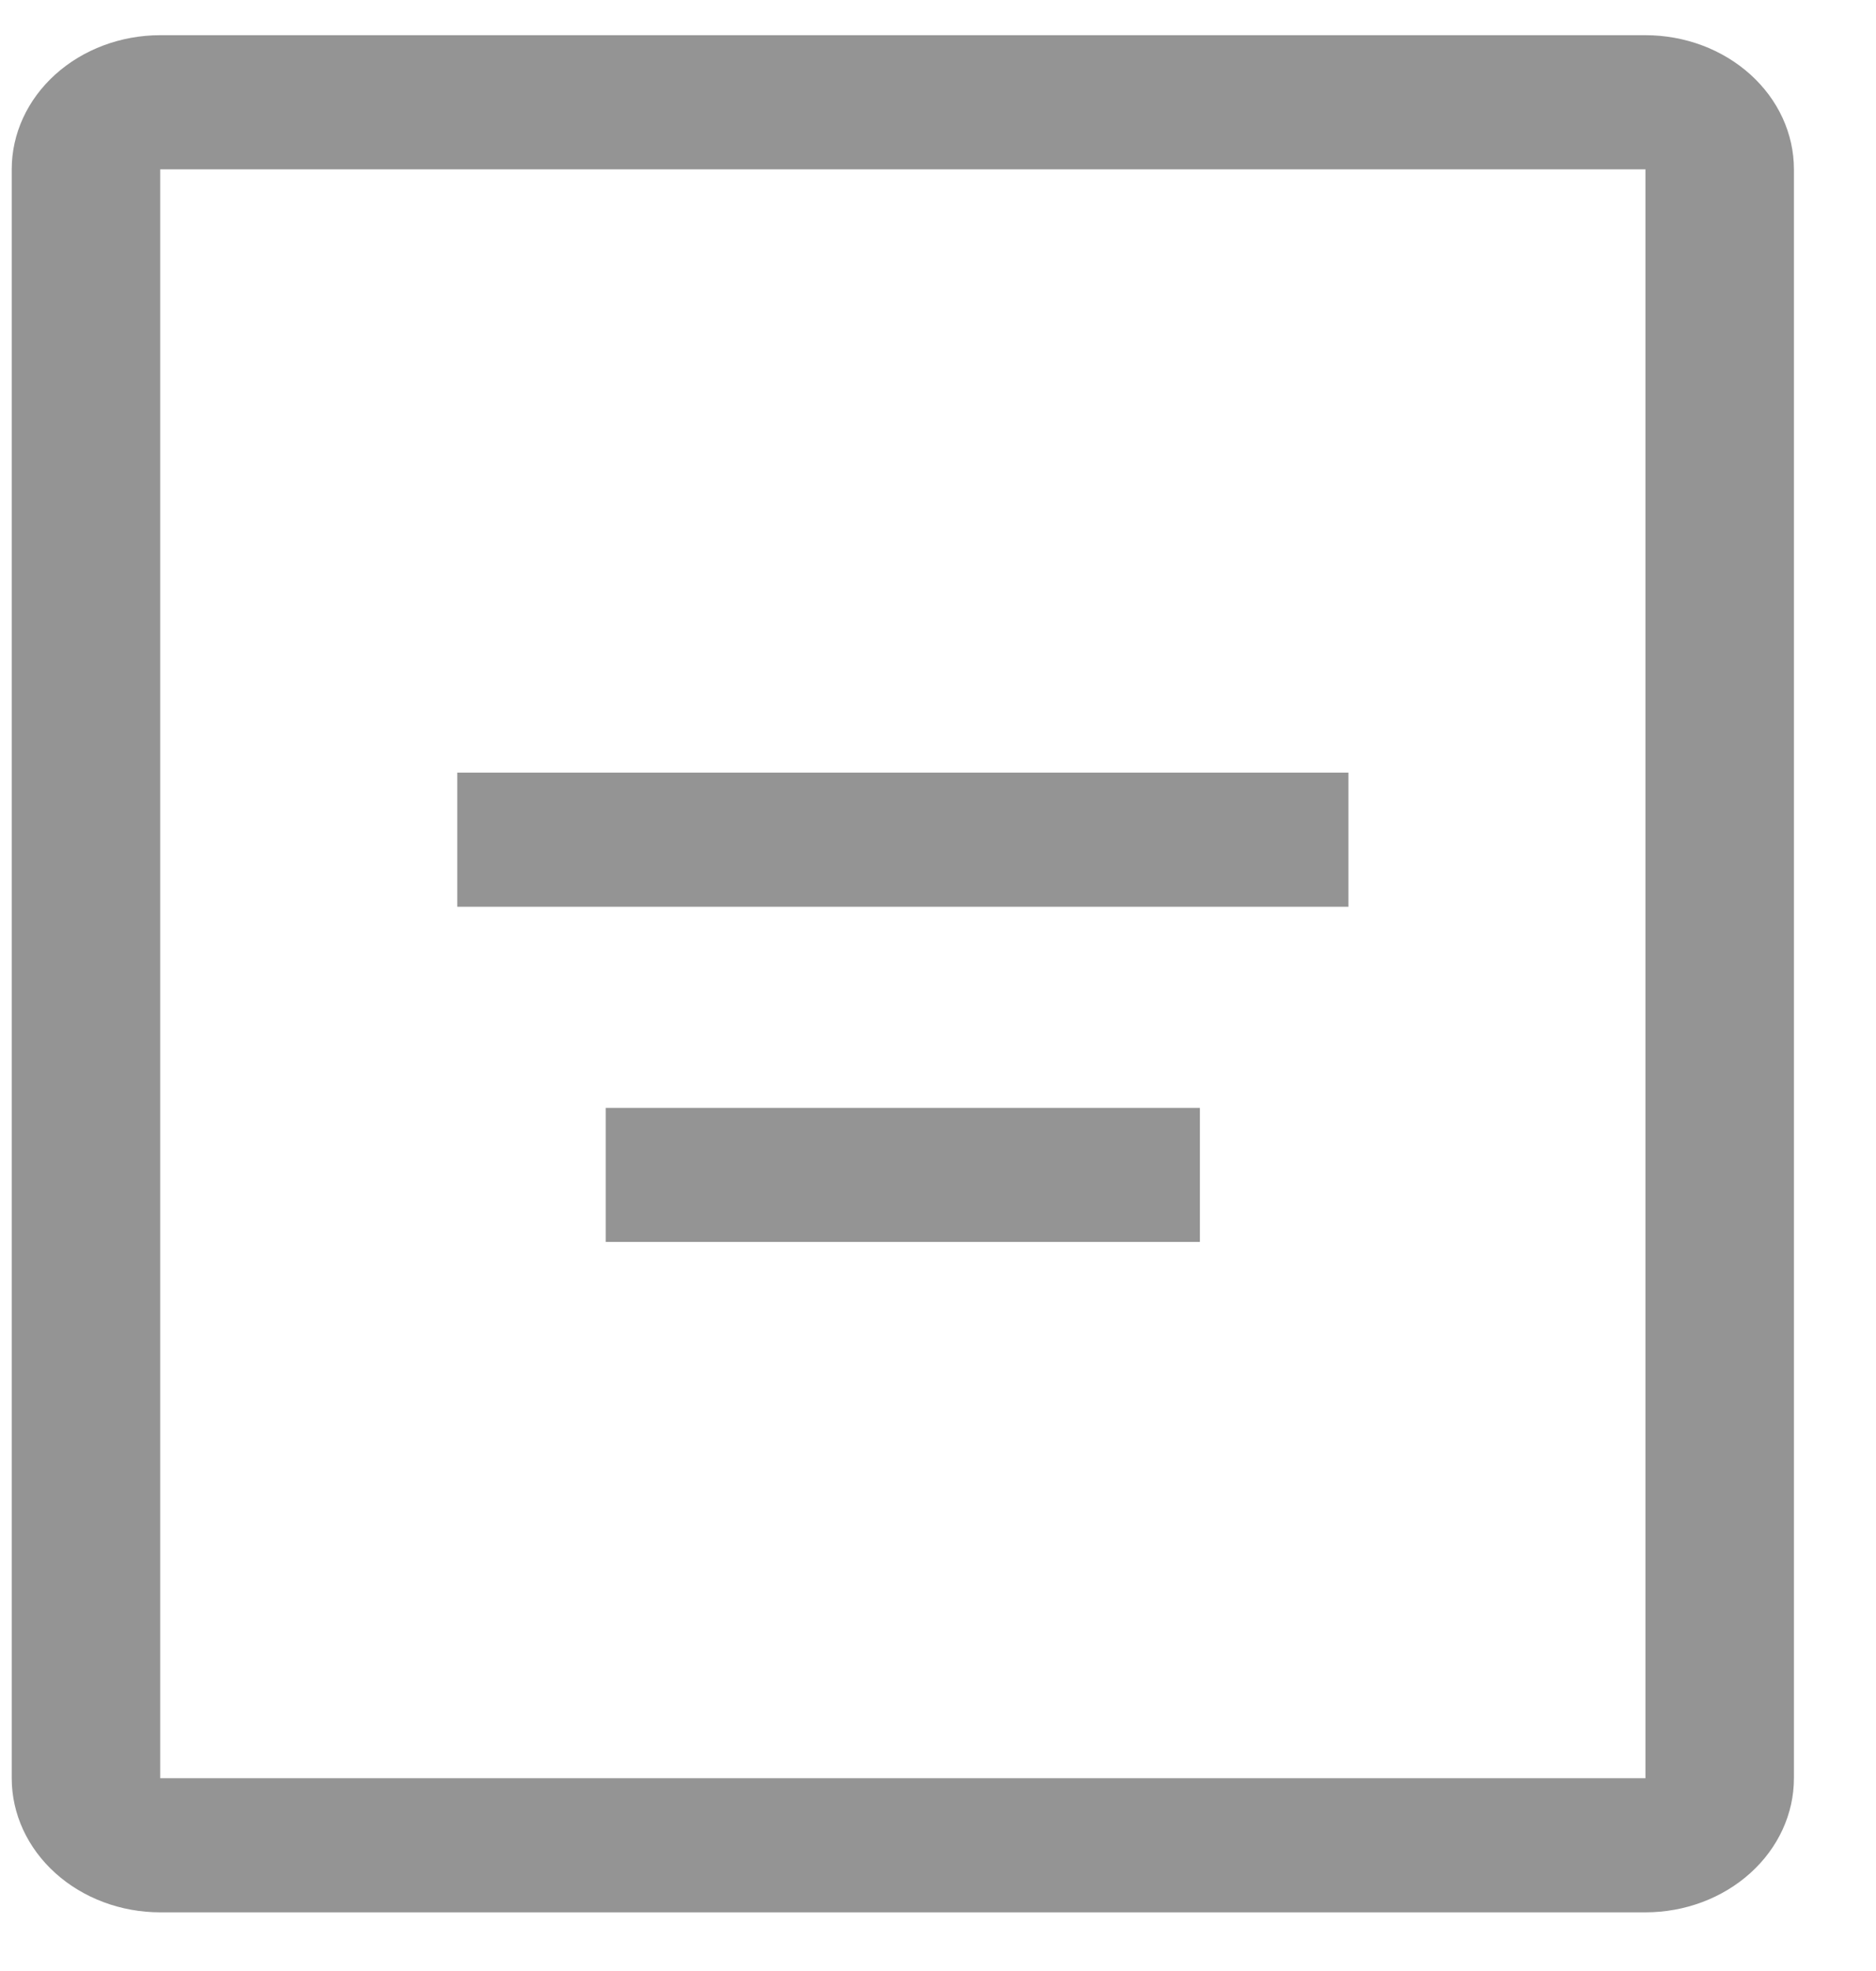 <svg width="20" height="21" viewBox="0 0 20 21" fill="none" xmlns="http://www.w3.org/2000/svg">
<path d="M17.542 20.375H1.708C1.289 20.375 0.886 20.224 0.589 19.956C0.292 19.688 0.125 19.325 0.125 18.946V1.804C0.125 1.425 0.292 1.062 0.589 0.794C0.886 0.526 1.289 0.375 1.708 0.375H17.542C17.962 0.375 18.364 0.526 18.661 0.794C18.958 1.062 19.125 1.425 19.125 1.804V18.946C19.125 19.325 18.958 19.688 18.661 19.956C18.364 20.224 17.962 20.375 17.542 20.375ZM1.708 1.804V18.946H17.542V1.804H1.708Z" fill="#949494"/>
<path d="M14.375 9.661H4.875V8.232H14.375V9.661ZM12.792 13.232H6.458V11.804H12.792V13.232Z" fill="#949494"/>
</svg>
